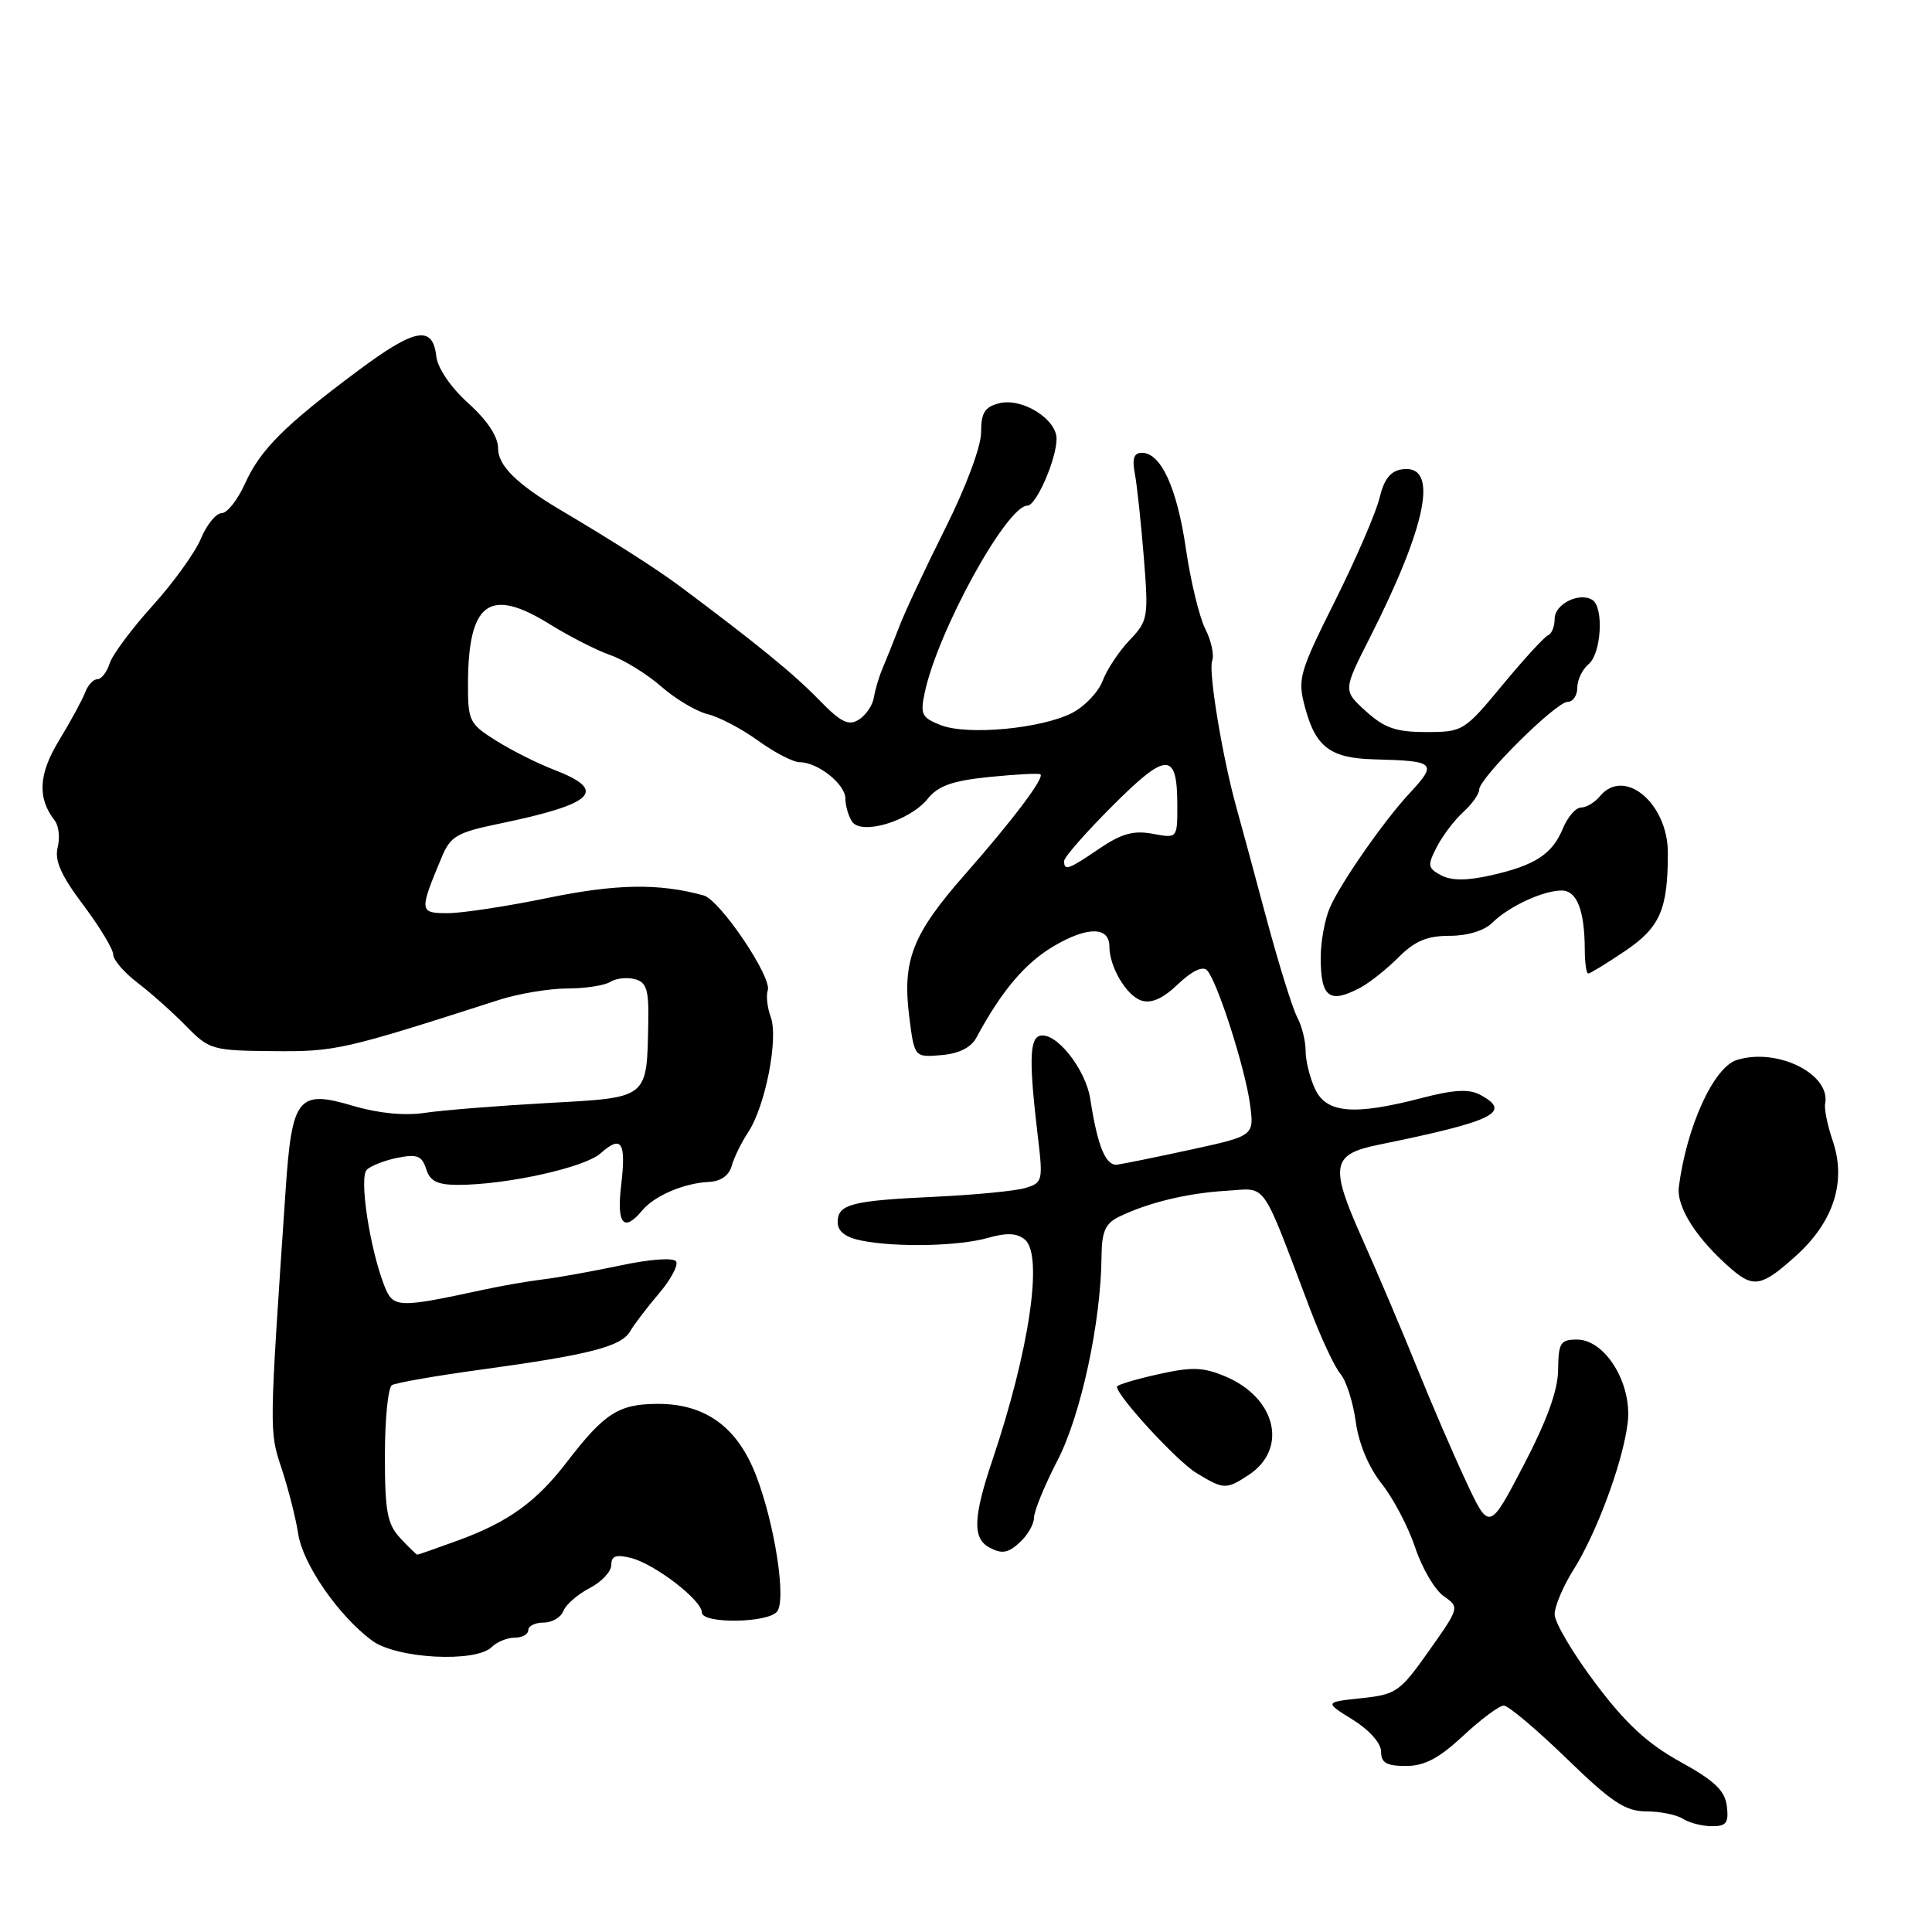 <?xml version="1.0" encoding="UTF-8" standalone="no"?>
<!DOCTYPE svg PUBLIC "-//W3C//DTD SVG 1.1//EN" "http://www.w3.org/Graphics/SVG/1.1/DTD/svg11.dtd" >
<svg xmlns="http://www.w3.org/2000/svg" xmlns:xlink="http://www.w3.org/1999/xlink" version="1.1" viewBox="0 0 256 256">
 <g >
 <path fill="currentColor"
d=" M 228.82 239.34 C 228.57 237.27 227.21 235.97 222.65 233.45 C 218.29 231.04 215.42 228.39 211.40 223.04 C 208.43 219.10 206.00 214.99 206.00 213.91 C 206.00 212.84 207.11 210.21 208.46 208.06 C 211.59 203.11 215.07 193.67 215.68 188.50 C 216.29 183.35 212.71 177.50 208.96 177.50 C 206.76 177.50 206.50 177.93 206.46 181.50 C 206.43 184.24 204.98 188.23 201.87 194.19 C 197.33 202.88 197.33 202.88 194.21 196.19 C 192.49 192.51 189.55 185.68 187.67 181.00 C 185.78 176.32 182.55 168.71 180.48 164.08 C 176.18 154.47 176.44 152.96 182.60 151.70 C 198.03 148.55 200.43 147.37 196.12 145.06 C 194.64 144.27 192.61 144.39 188.35 145.50 C 179.39 147.83 175.75 147.52 174.25 144.29 C 173.56 142.81 173.00 140.54 173.00 139.23 C 173.00 137.93 172.50 135.93 171.88 134.77 C 171.26 133.62 169.42 127.69 167.78 121.59 C 166.15 115.49 164.37 108.92 163.83 107.00 C 161.98 100.35 160.09 88.92 160.62 87.55 C 160.91 86.80 160.50 84.90 159.71 83.34 C 158.92 81.78 157.76 77.00 157.14 72.72 C 155.96 64.64 153.83 60.00 151.31 60.00 C 150.25 60.00 149.99 60.76 150.37 62.75 C 150.66 64.26 151.19 69.25 151.56 73.83 C 152.20 81.82 152.12 82.27 149.67 84.83 C 148.27 86.30 146.67 88.72 146.11 90.20 C 145.55 91.69 143.73 93.61 142.07 94.46 C 138.03 96.55 128.22 97.47 124.67 96.09 C 122.13 95.10 121.91 94.66 122.54 91.74 C 124.28 83.58 133.40 67.00 136.14 67.00 C 137.31 67.00 140.00 60.81 140.00 58.15 C 140.00 55.51 135.43 52.68 132.41 53.43 C 130.48 53.92 130.00 54.69 130.00 57.29 C 130.00 59.17 128.00 64.53 125.25 70.02 C 122.64 75.23 119.90 81.08 119.17 83.00 C 118.43 84.92 117.44 87.40 116.97 88.50 C 116.49 89.60 115.97 91.35 115.80 92.39 C 115.64 93.43 114.74 94.77 113.81 95.35 C 112.43 96.22 111.43 95.72 108.49 92.70 C 105.20 89.31 100.38 85.37 90.18 77.75 C 87.06 75.42 81.45 71.83 74.14 67.50 C 68.47 64.13 66.00 61.68 66.00 59.43 C 66.00 57.86 64.59 55.72 62.06 53.44 C 59.72 51.32 57.99 48.79 57.81 47.20 C 57.33 43.05 54.99 43.49 47.45 49.11 C 37.71 56.37 34.49 59.58 32.46 64.09 C 31.49 66.24 30.10 68.00 29.36 68.00 C 28.63 68.00 27.39 69.52 26.62 71.38 C 25.84 73.23 22.95 77.24 20.20 80.28 C 17.45 83.32 14.90 86.75 14.53 87.90 C 14.16 89.06 13.43 90.00 12.90 90.00 C 12.37 90.00 11.64 90.79 11.28 91.75 C 10.92 92.71 9.38 95.55 7.86 98.05 C 5.09 102.57 4.92 105.74 7.26 108.74 C 7.79 109.42 7.96 111.02 7.64 112.30 C 7.21 114.02 8.09 116.01 11.03 119.91 C 13.21 122.82 15.00 125.78 15.00 126.48 C 15.00 127.19 16.46 128.88 18.25 130.24 C 20.04 131.61 22.92 134.18 24.66 135.96 C 27.72 139.09 28.13 139.21 36.16 139.28 C 44.47 139.36 45.44 139.14 66.13 132.49 C 68.68 131.67 72.73 130.99 75.13 130.98 C 77.54 130.98 80.11 130.58 80.86 130.11 C 81.61 129.63 83.07 129.47 84.11 129.74 C 85.67 130.15 85.98 131.13 85.90 135.37 C 85.70 145.70 86.07 145.41 72.46 146.16 C 65.88 146.53 58.60 147.11 56.28 147.46 C 53.61 147.86 50.13 147.52 46.82 146.54 C 39.47 144.36 38.68 145.34 37.84 157.78 C 35.65 190.05 35.66 189.59 37.33 194.63 C 38.21 197.31 39.20 201.18 39.51 203.23 C 40.13 207.27 44.84 214.08 49.30 217.39 C 52.54 219.79 63.05 220.35 65.17 218.23 C 65.85 217.56 67.21 217.00 68.20 217.00 C 69.19 217.00 70.00 216.55 70.00 216.00 C 70.00 215.45 70.91 215.00 72.03 215.00 C 73.15 215.00 74.33 214.31 74.65 213.46 C 74.98 212.62 76.54 211.26 78.12 210.44 C 79.70 209.62 81.00 208.24 81.00 207.37 C 81.00 206.16 81.62 205.94 83.61 206.44 C 86.75 207.23 93.00 212.03 93.00 213.66 C 93.00 215.18 101.69 215.08 102.96 213.55 C 104.22 212.03 102.66 201.91 100.18 195.50 C 97.70 189.07 93.45 185.99 87.10 186.02 C 81.96 186.05 80.08 187.26 75.11 193.73 C 71.06 199.01 67.35 201.68 60.71 204.11 C 57.86 205.15 55.43 206.00 55.30 206.00 C 55.18 206.00 54.16 205.02 53.04 203.81 C 51.31 201.95 51.00 200.30 51.00 192.87 C 51.00 188.06 51.42 183.86 51.93 183.54 C 52.44 183.23 57.73 182.30 63.68 181.49 C 78.13 179.51 82.31 178.44 83.50 176.40 C 84.05 175.46 85.77 173.20 87.33 171.38 C 88.88 169.55 89.90 167.65 89.59 167.15 C 89.26 166.62 86.20 166.83 82.26 167.67 C 78.54 168.45 73.92 169.29 72.00 169.52 C 70.08 169.75 66.47 170.37 64.00 170.91 C 52.62 173.36 52.08 173.34 50.90 170.30 C 48.97 165.29 47.57 156.03 48.60 155.00 C 49.13 154.47 50.97 153.76 52.68 153.41 C 55.27 152.90 55.91 153.15 56.47 154.90 C 56.98 156.52 57.95 157.00 60.70 157.00 C 67.12 157.00 77.46 154.71 79.57 152.83 C 82.37 150.34 82.99 151.30 82.30 157.11 C 81.70 162.21 82.65 163.33 85.09 160.40 C 86.71 158.44 90.64 156.76 93.95 156.61 C 95.49 156.54 96.60 155.76 96.95 154.50 C 97.25 153.40 98.24 151.38 99.15 150.00 C 101.41 146.58 103.17 137.59 102.13 134.77 C 101.67 133.52 101.49 131.93 101.73 131.24 C 102.34 129.52 95.41 119.25 93.24 118.65 C 87.33 117.02 81.70 117.11 72.63 118.97 C 67.21 120.09 61.22 121.00 59.32 121.00 C 55.55 121.00 55.52 120.78 58.54 113.56 C 59.69 110.80 60.56 110.30 66.17 109.14 C 78.81 106.52 80.60 104.76 73.42 102.00 C 71.26 101.18 67.81 99.44 65.75 98.15 C 62.20 95.93 62.00 95.53 62.01 90.65 C 62.04 79.79 64.84 77.74 72.84 82.71 C 75.45 84.33 79.07 86.18 80.89 86.81 C 82.71 87.45 85.73 89.32 87.62 90.97 C 89.50 92.62 92.27 94.27 93.77 94.63 C 95.27 94.99 98.28 96.57 100.45 98.14 C 102.62 99.71 105.11 101.00 105.97 101.00 C 108.36 101.00 112.00 103.89 112.02 105.81 C 112.02 106.74 112.41 108.10 112.88 108.84 C 114.08 110.73 120.51 108.82 122.90 105.87 C 124.33 104.11 126.18 103.45 131.12 102.95 C 134.63 102.60 137.66 102.44 137.86 102.60 C 138.43 103.05 134.22 108.64 127.87 115.86 C 120.91 123.77 119.55 127.23 120.47 134.64 C 121.16 140.11 121.16 140.11 124.73 139.81 C 127.06 139.61 128.67 138.81 129.37 137.50 C 132.74 131.25 135.84 127.59 139.69 125.33 C 144.12 122.74 147.00 122.77 147.00 125.42 C 147.00 128.12 149.27 131.95 151.25 132.58 C 152.57 133.00 154.11 132.31 156.10 130.40 C 157.91 128.67 159.36 127.97 159.93 128.56 C 161.27 129.94 164.96 141.42 165.63 146.29 C 166.20 150.50 166.20 150.50 157.85 152.32 C 153.26 153.32 148.85 154.21 148.05 154.32 C 146.51 154.51 145.44 151.92 144.47 145.64 C 143.84 141.57 139.80 136.56 137.72 137.27 C 136.41 137.72 136.36 140.87 137.52 150.60 C 138.22 156.44 138.15 156.73 135.88 157.41 C 134.57 157.81 129.24 158.32 124.03 158.57 C 112.79 159.09 111.00 159.55 111.00 161.94 C 111.00 163.17 112.01 163.95 114.12 164.38 C 118.78 165.31 127.06 165.13 130.93 164.02 C 133.39 163.32 134.75 163.38 135.80 164.25 C 138.26 166.29 136.41 178.91 131.49 193.50 C 128.94 201.08 128.85 203.85 131.11 205.06 C 132.74 205.93 133.57 205.80 135.08 204.42 C 136.14 203.47 137.01 201.97 137.01 201.10 C 137.02 200.22 138.42 196.80 140.13 193.50 C 143.23 187.51 145.89 175.19 145.96 166.42 C 145.99 163.20 146.47 162.11 148.25 161.24 C 152.10 159.36 157.30 158.10 162.44 157.79 C 168.01 157.46 166.96 155.98 173.61 173.50 C 175.07 177.35 176.88 181.21 177.63 182.07 C 178.38 182.94 179.28 185.77 179.64 188.36 C 180.04 191.29 181.35 194.42 183.08 196.60 C 184.62 198.54 186.62 202.35 187.52 205.06 C 188.42 207.78 190.12 210.67 191.29 211.49 C 193.41 212.98 193.41 212.99 189.35 218.74 C 185.51 224.18 185.01 224.53 180.39 225.02 C 175.50 225.54 175.50 225.54 179.25 227.87 C 181.45 229.24 183.00 230.98 183.00 232.10 C 183.00 233.58 183.72 234.00 186.29 234.00 C 188.76 234.00 190.67 232.99 193.88 230.00 C 196.24 227.80 198.66 226.00 199.26 226.00 C 199.86 226.00 203.60 229.15 207.57 233.00 C 213.57 238.82 215.35 240.00 218.14 240.02 C 219.99 240.02 222.18 240.47 223.00 241.00 C 223.82 241.53 225.54 241.98 226.82 241.98 C 228.74 242.00 229.08 241.55 228.82 239.34 Z  M 165.44 195.45 C 170.72 191.99 169.10 185.19 162.33 182.37 C 159.41 181.14 157.91 181.10 153.41 182.11 C 150.43 182.77 148.00 183.51 148.00 183.74 C 148.00 184.97 155.92 193.58 158.50 195.16 C 162.15 197.39 162.46 197.40 165.44 195.45 Z  M 237.99 166.39 C 242.98 161.88 244.68 156.55 242.85 151.18 C 242.16 149.16 241.70 146.94 241.84 146.26 C 242.62 142.31 235.46 138.77 230.12 140.46 C 227.07 141.43 223.50 149.24 222.46 157.23 C 222.10 159.95 224.84 164.21 229.50 168.22 C 232.37 170.68 233.51 170.44 237.99 166.39 Z  M 180.31 130.84 C 181.50 130.20 183.76 128.40 185.32 126.84 C 187.47 124.69 189.10 124.00 192.08 124.00 C 194.47 124.00 196.69 123.32 197.76 122.25 C 199.93 120.10 204.46 118.00 206.93 118.00 C 208.94 118.00 209.96 120.60 209.99 125.75 C 209.99 127.54 210.20 129.00 210.45 129.00 C 210.70 129.00 212.89 127.66 215.32 126.02 C 219.97 122.88 221.00 120.52 221.00 113.01 C 221.00 106.43 215.23 101.61 212.00 105.50 C 211.32 106.33 210.19 107.00 209.50 107.00 C 208.81 107.00 207.72 108.25 207.09 109.78 C 205.67 113.20 203.40 114.68 197.49 116.00 C 194.33 116.71 192.31 116.70 190.95 115.98 C 189.17 115.02 189.12 114.68 190.39 112.21 C 191.16 110.72 192.74 108.64 193.90 107.59 C 195.05 106.55 196.00 105.21 196.00 104.63 C 196.00 103.10 206.18 93.00 207.72 93.00 C 208.42 93.00 209.00 92.16 209.00 91.12 C 209.00 90.09 209.68 88.68 210.50 88.00 C 212.19 86.60 212.54 80.45 210.99 79.49 C 209.26 78.42 206.00 80.05 206.00 81.98 C 206.00 83.00 205.61 83.98 205.14 84.17 C 204.67 84.35 201.95 87.31 199.10 90.75 C 194.03 96.88 193.83 97.00 188.98 97.00 C 184.98 97.00 183.45 96.47 181.00 94.25 C 177.96 91.50 177.96 91.50 181.48 84.56 C 189.16 69.40 190.68 61.47 185.77 62.19 C 184.24 62.41 183.38 63.51 182.79 66.00 C 182.33 67.92 179.68 74.05 176.90 79.62 C 172.12 89.20 171.91 89.96 172.93 93.76 C 174.35 99.03 176.29 100.47 182.15 100.62 C 190.24 100.83 190.50 101.09 186.73 105.16 C 183.32 108.83 177.55 117.13 176.20 120.30 C 175.54 121.84 175.00 124.80 175.00 126.88 C 175.00 132.20 176.15 133.06 180.31 130.84 Z  M 141.00 114.09 C 141.00 113.59 143.90 110.28 147.45 106.74 C 154.61 99.57 156.00 99.57 156.00 106.75 C 156.00 111.09 156.00 111.09 152.74 110.48 C 150.22 110.01 148.61 110.45 145.69 112.43 C 141.55 115.25 141.00 115.44 141.00 114.09 Z "/>
</g>
</svg>